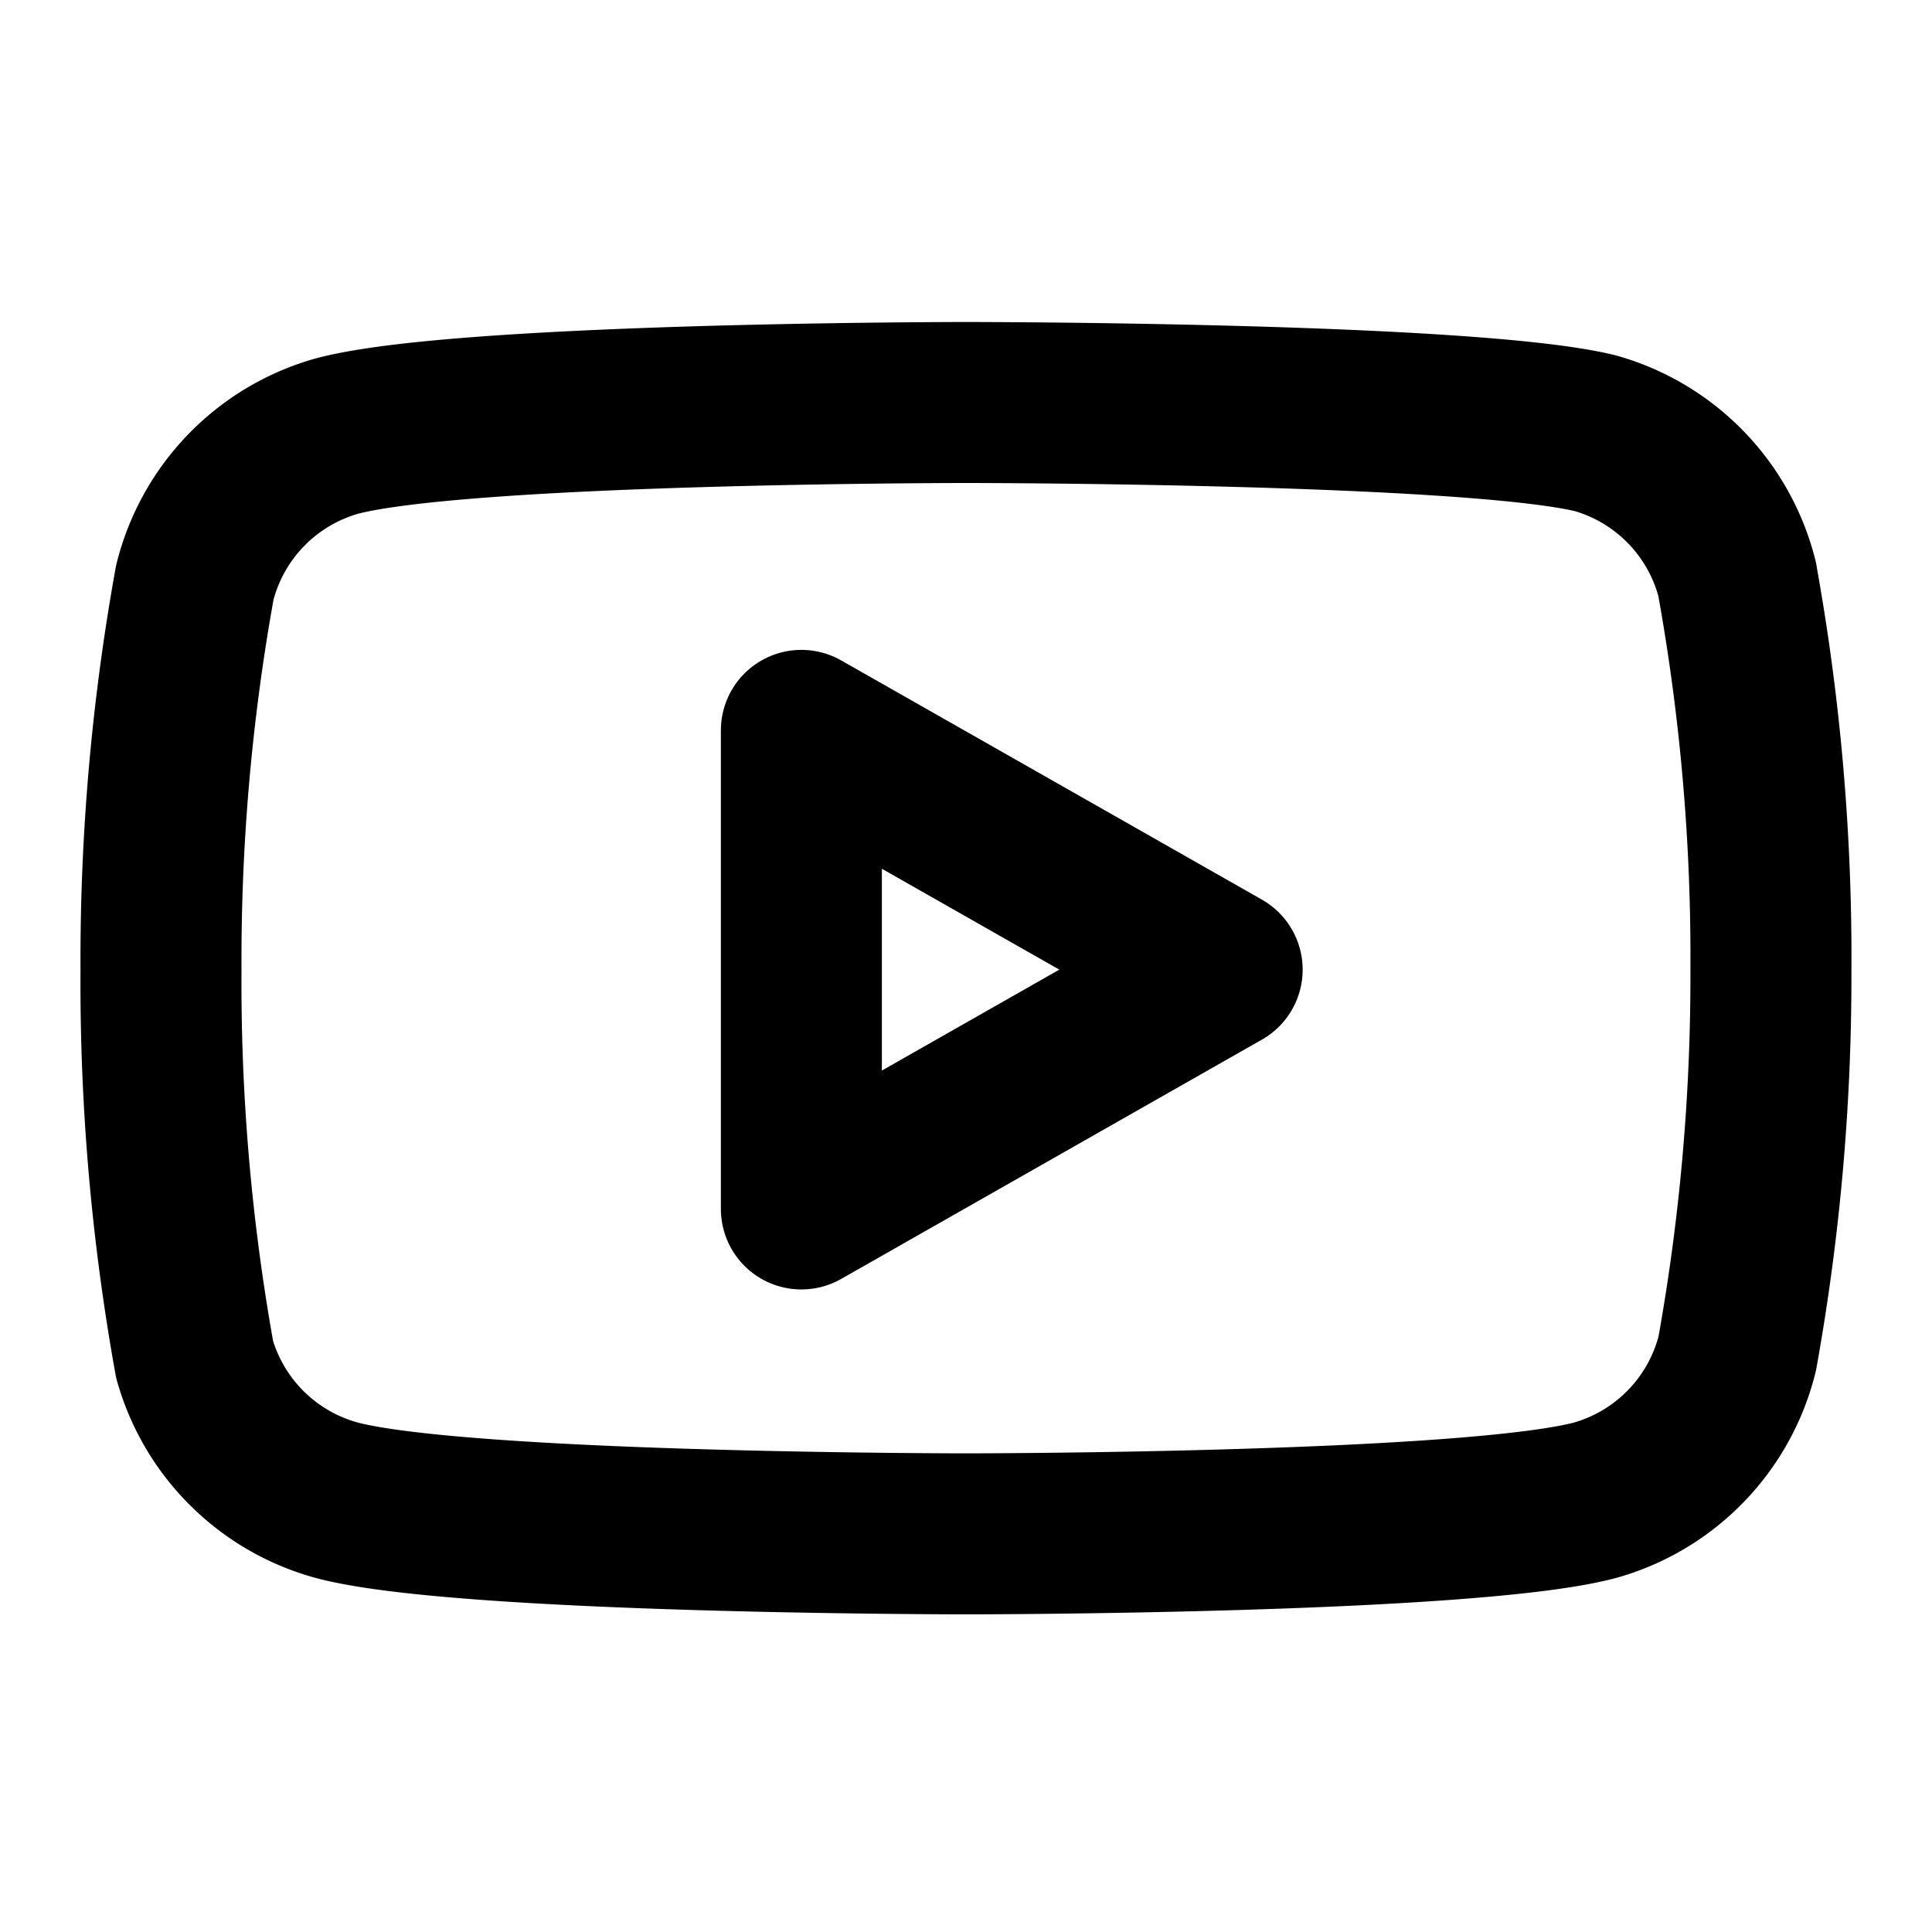 <svg xmlns="http://www.w3.org/2000/svg" width="24" height="24" fill="none" viewBox="0 0 24 24">
  <path stroke="#000" stroke-linecap="round" stroke-linejoin="round" stroke-width="2" d="M21.581 7.2a2.528 2.528 0 0 0-1.763-1.818C18.254 5 12 5 12 5s-6.254 0-7.818.418A2.527 2.527 0 0 0 2.42 7.236a26.362 26.362 0 0 0-.42 4.81c-.01 1.624.13 3.246.418 4.844a2.527 2.527 0 0 0 1.763 1.746c1.564.418 7.818.418 7.818.418s6.254 0 7.818-.418a2.528 2.528 0 0 0 1.763-1.818c.284-1.575.424-3.173.419-4.773A26.36 26.36 0 0 0 21.58 7.2Z"/>
  <path stroke="#000" stroke-linecap="round" stroke-linejoin="round" stroke-width="2" d="m9.955 15.018 5.227-2.973-5.227-2.972v5.945Z"/>
</svg>

